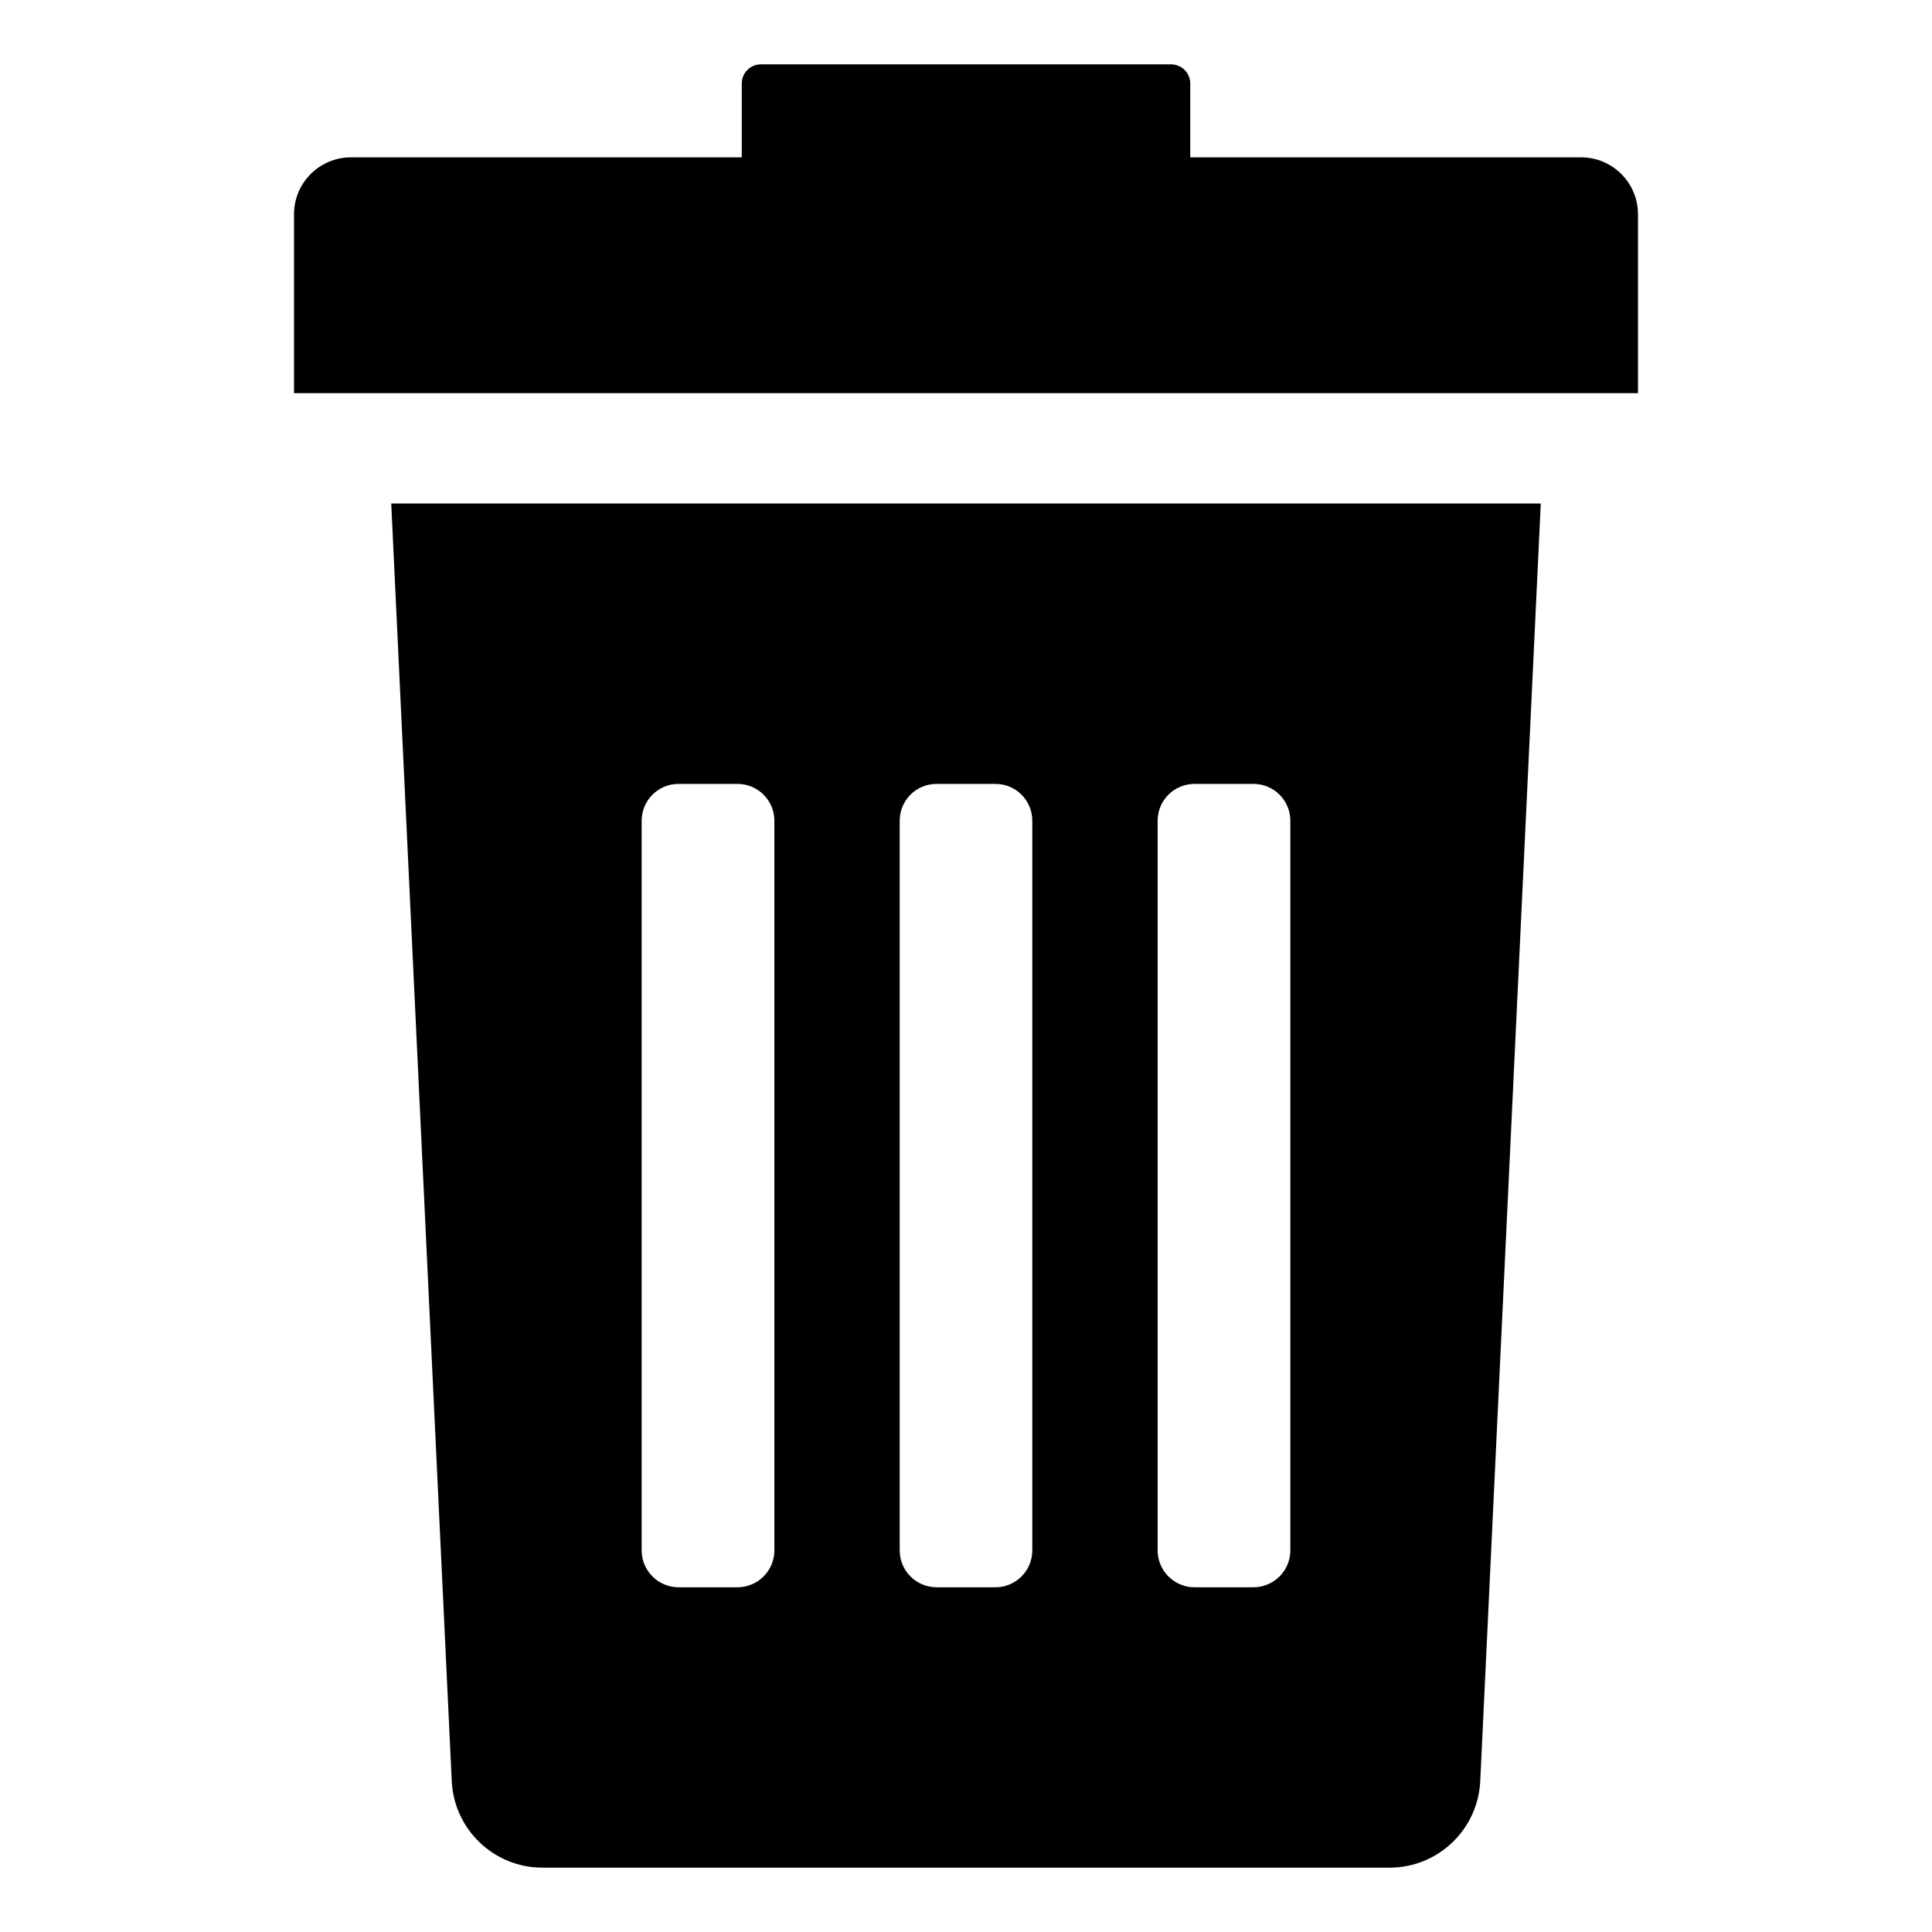 <svg width="16" height="16" viewBox="0 0 16 16" fill="none" xmlns="http://www.w3.org/2000/svg">
<g clip-path="url(#clip0_2_37)">
<path d="M3.741 14.746C3.758 15.149 4.089 15.467 4.492 15.467H11.508C11.911 15.467 12.242 15.149 12.259 14.746L12.76 4.17H3.24L3.741 14.746ZM9.587 6.797C9.587 6.628 9.724 6.492 9.892 6.492H10.381C10.549 6.492 10.686 6.628 10.686 6.797V12.84C10.686 13.008 10.549 13.145 10.381 13.145H9.892C9.724 13.145 9.587 13.008 9.587 12.84V6.797ZM7.451 6.797C7.451 6.628 7.587 6.492 7.756 6.492H8.244C8.413 6.492 8.549 6.628 8.549 6.797V12.84C8.549 13.008 8.413 13.145 8.244 13.145H7.756C7.587 13.145 7.451 13.008 7.451 12.84V6.797ZM5.314 6.797C5.314 6.628 5.451 6.492 5.619 6.492H6.108C6.276 6.492 6.413 6.628 6.413 6.797V12.84C6.413 13.008 6.276 13.145 6.108 13.145H5.619C5.451 13.145 5.314 13.008 5.314 12.84V6.797Z" fill="black"/>
<path d="M13.094 1.303H9.857V0.691C9.857 0.604 9.786 0.533 9.699 0.533H6.301C6.214 0.533 6.143 0.604 6.143 0.691V1.303H2.907C2.646 1.303 2.435 1.514 2.435 1.774V3.256H13.565V1.774C13.565 1.514 13.354 1.303 13.094 1.303Z" fill="black"/>
</g>
<defs>
<clipPath id="clip0_2_37">
<rect width="14.933" height="14.933" fill="white" transform="translate(0.533 0.533)"/>
</clipPath>
</defs>
</svg>
